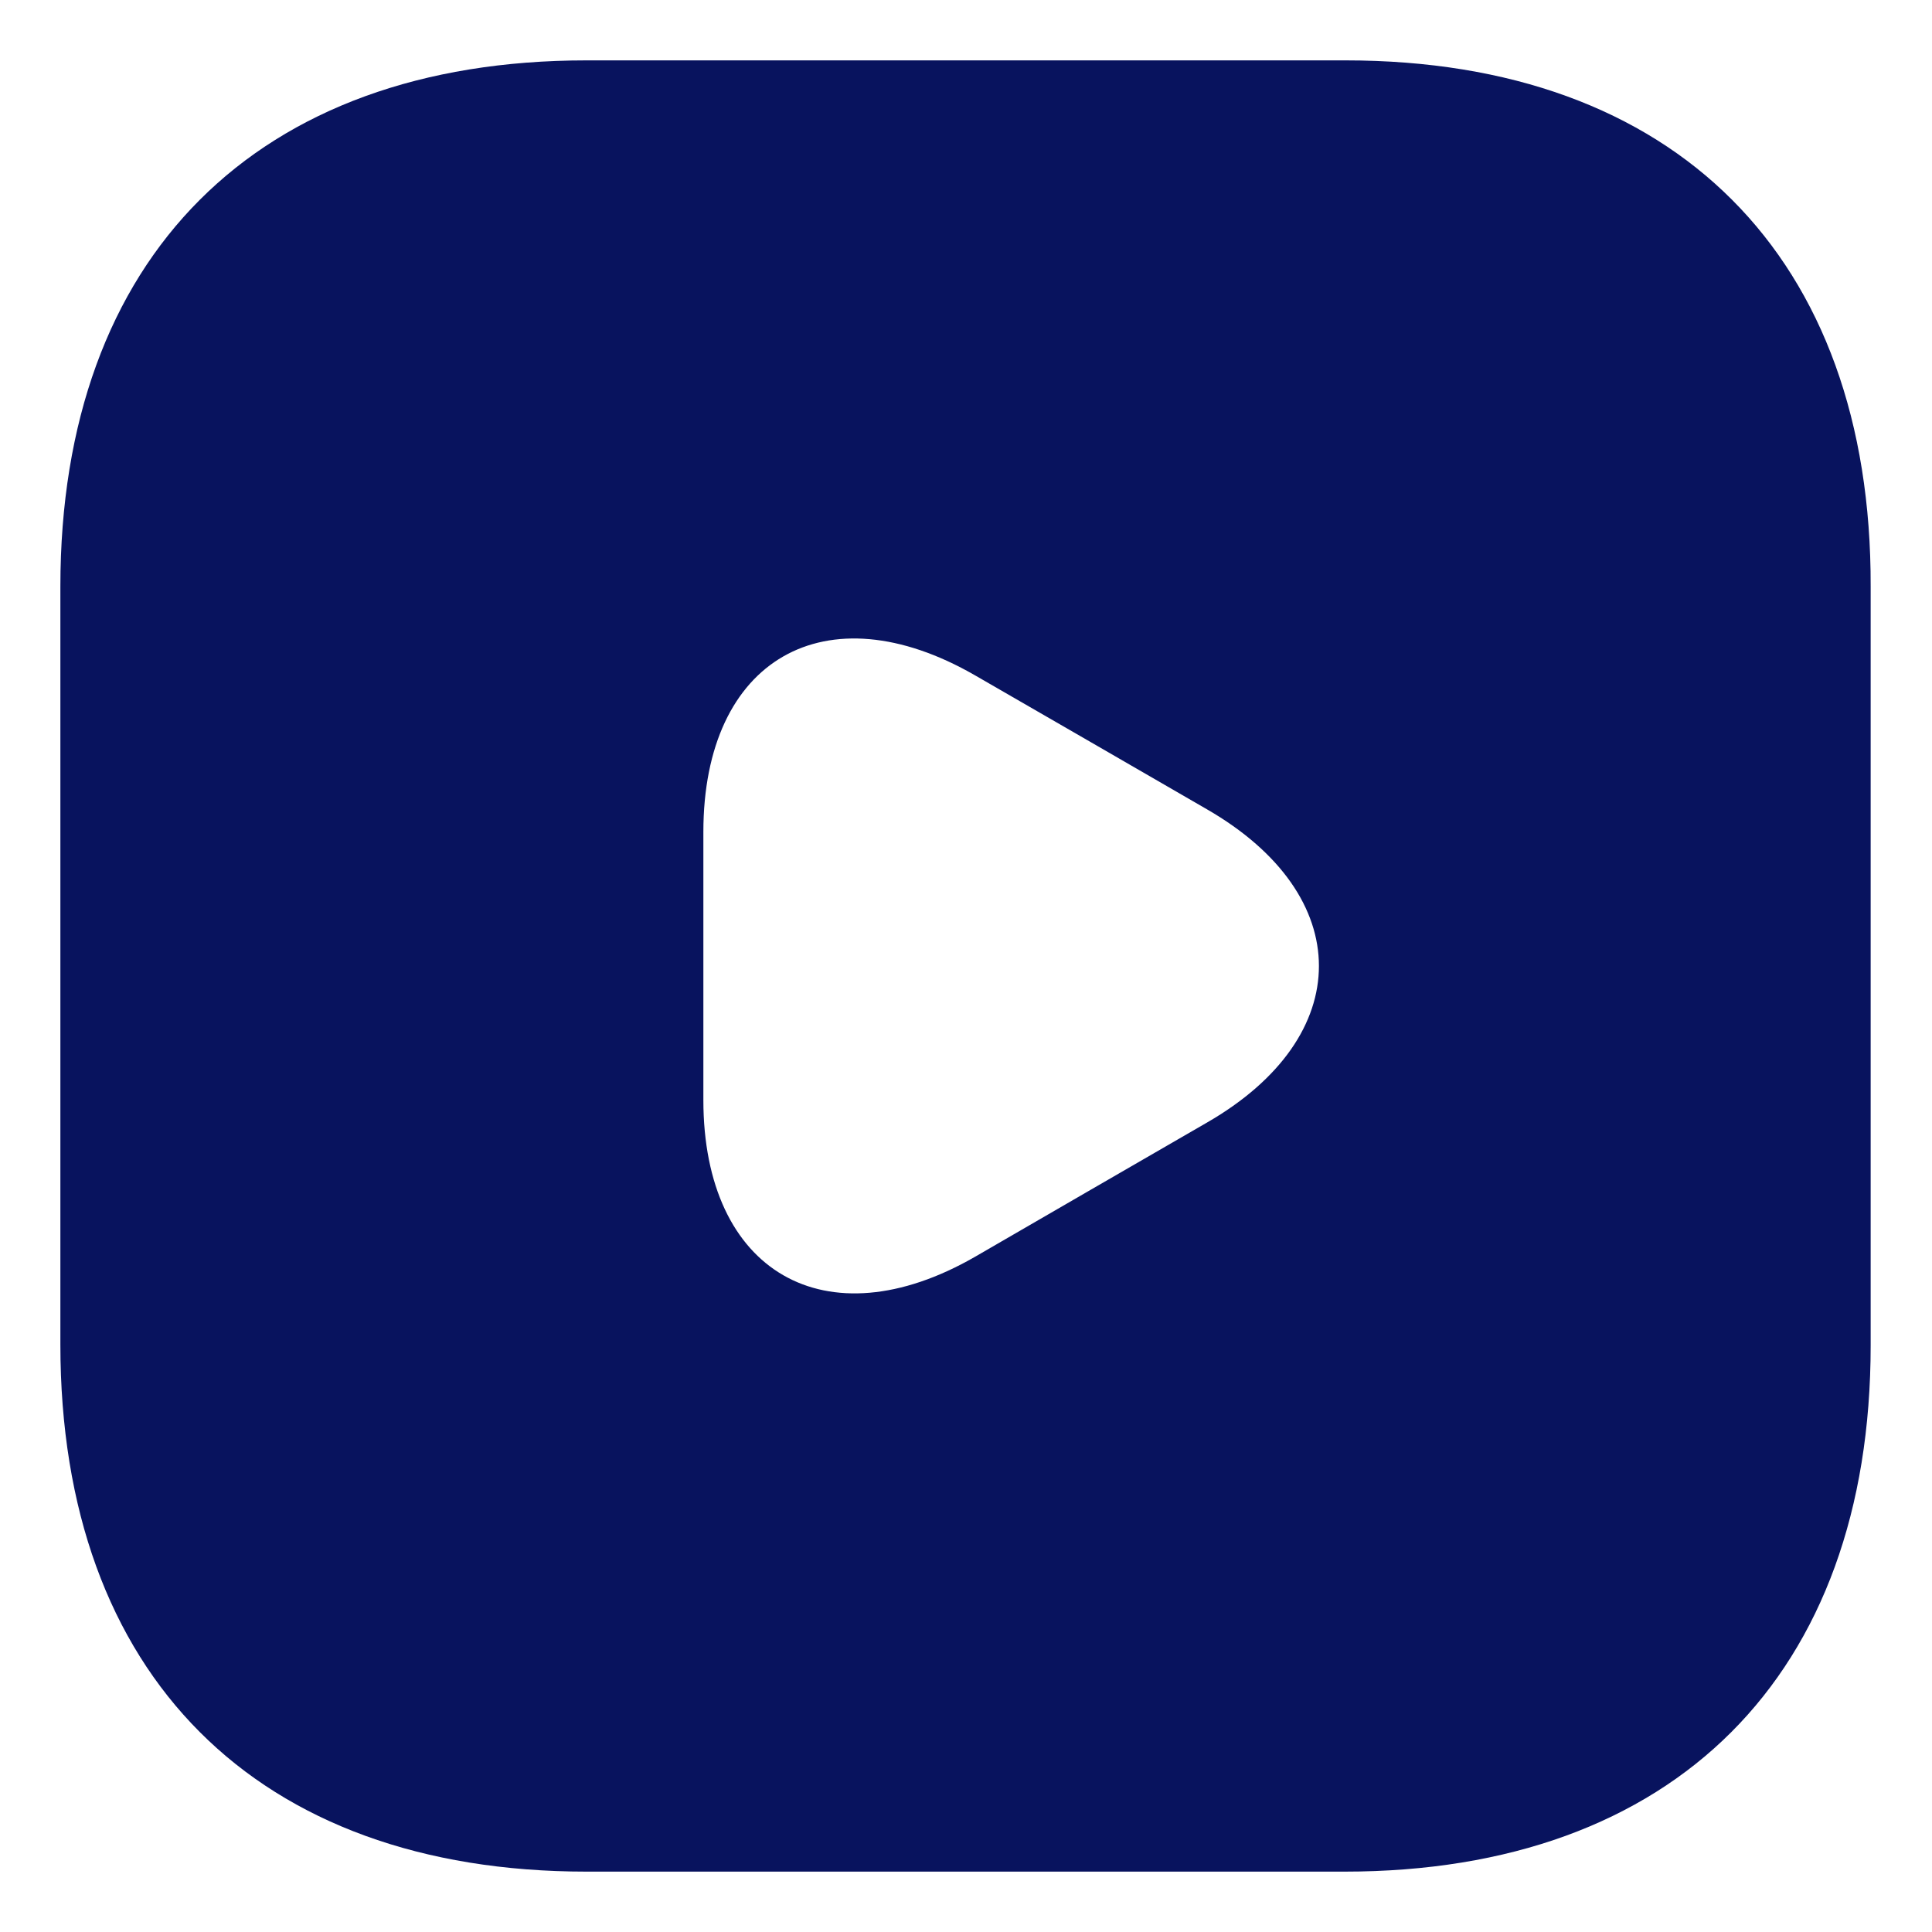 <svg width="16" height="16" viewBox="0 0 16 16" fill="none" xmlns="http://www.w3.org/2000/svg">
<path d="M11.143 0.5H4.857C2.127 0.5 0.5 2.127 0.5 4.857V11.135C0.5 13.873 2.127 15.5 4.857 15.5H11.135C13.865 15.5 15.492 13.873 15.492 11.143V4.857C15.5 2.127 13.873 0.5 11.143 0.5ZM9.995 9.297L9.035 9.852L8.075 10.408C6.838 11.12 5.825 10.535 5.825 9.11V8V6.89C5.825 5.457 6.838 4.88 8.075 5.593L9.035 6.147L9.995 6.702C11.232 7.415 11.232 8.585 9.995 9.297Z" fill="#08135E"/>
</svg>
